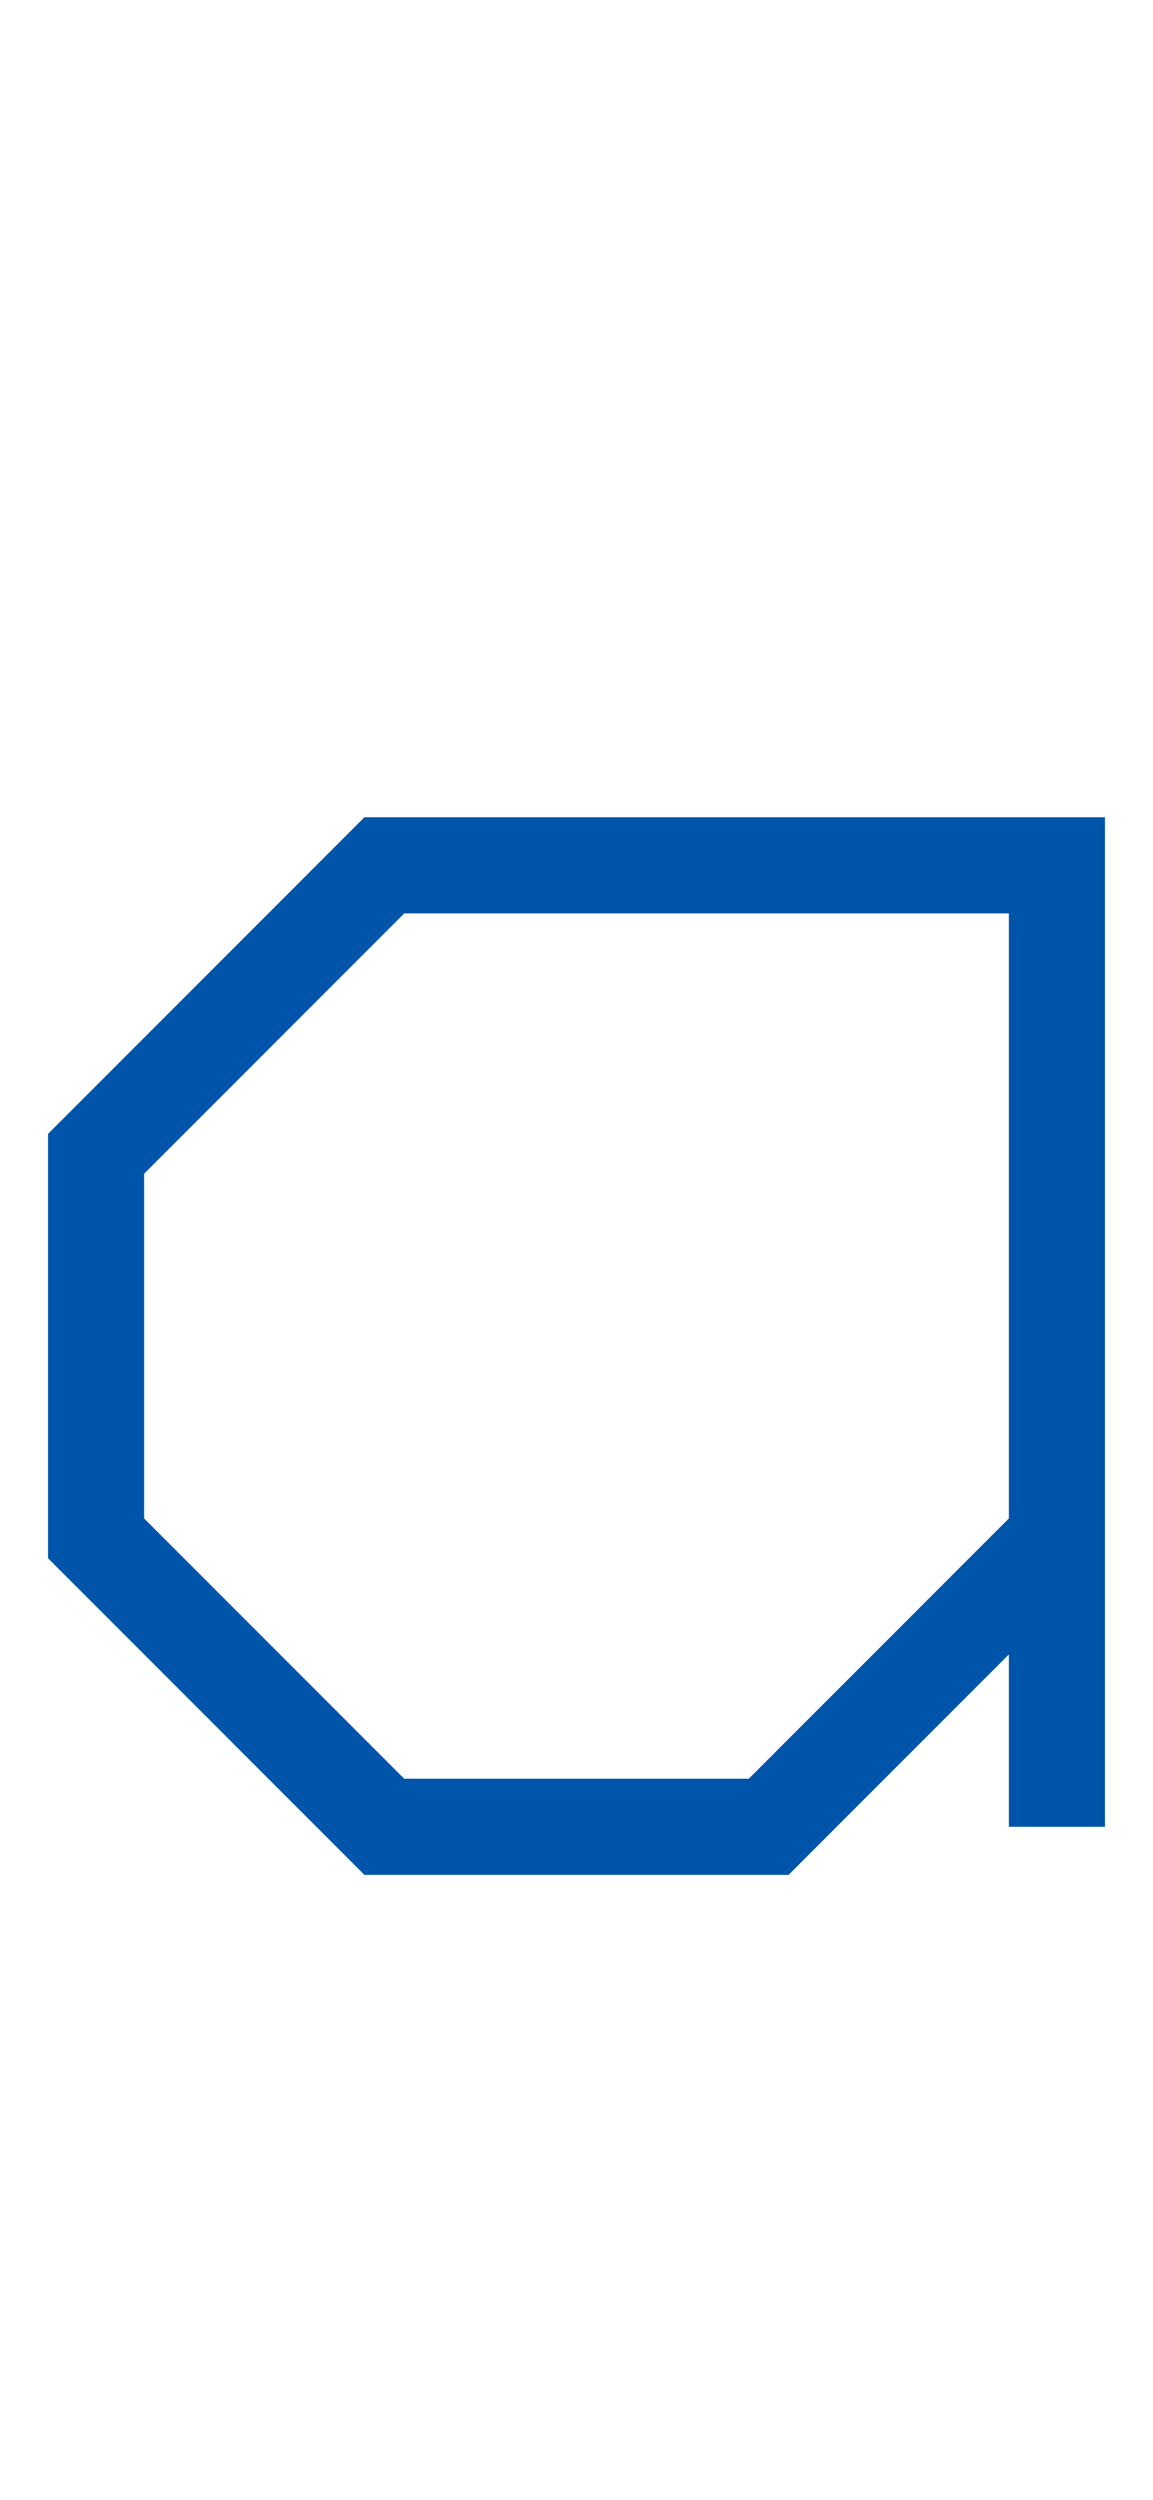 <svg width="60" height="130" viewBox="0 0 60 130" xmlns="http://www.w3.org/2000/svg">
    <g>
        <polyline points="55, 80 40, 95 20, 95 5, 80 5, 60 20, 45 55, 45 55, 95" fill="none" stroke="#0055aa" stroke-width="5" filter="url(#glow)" />
    </g>
</svg>